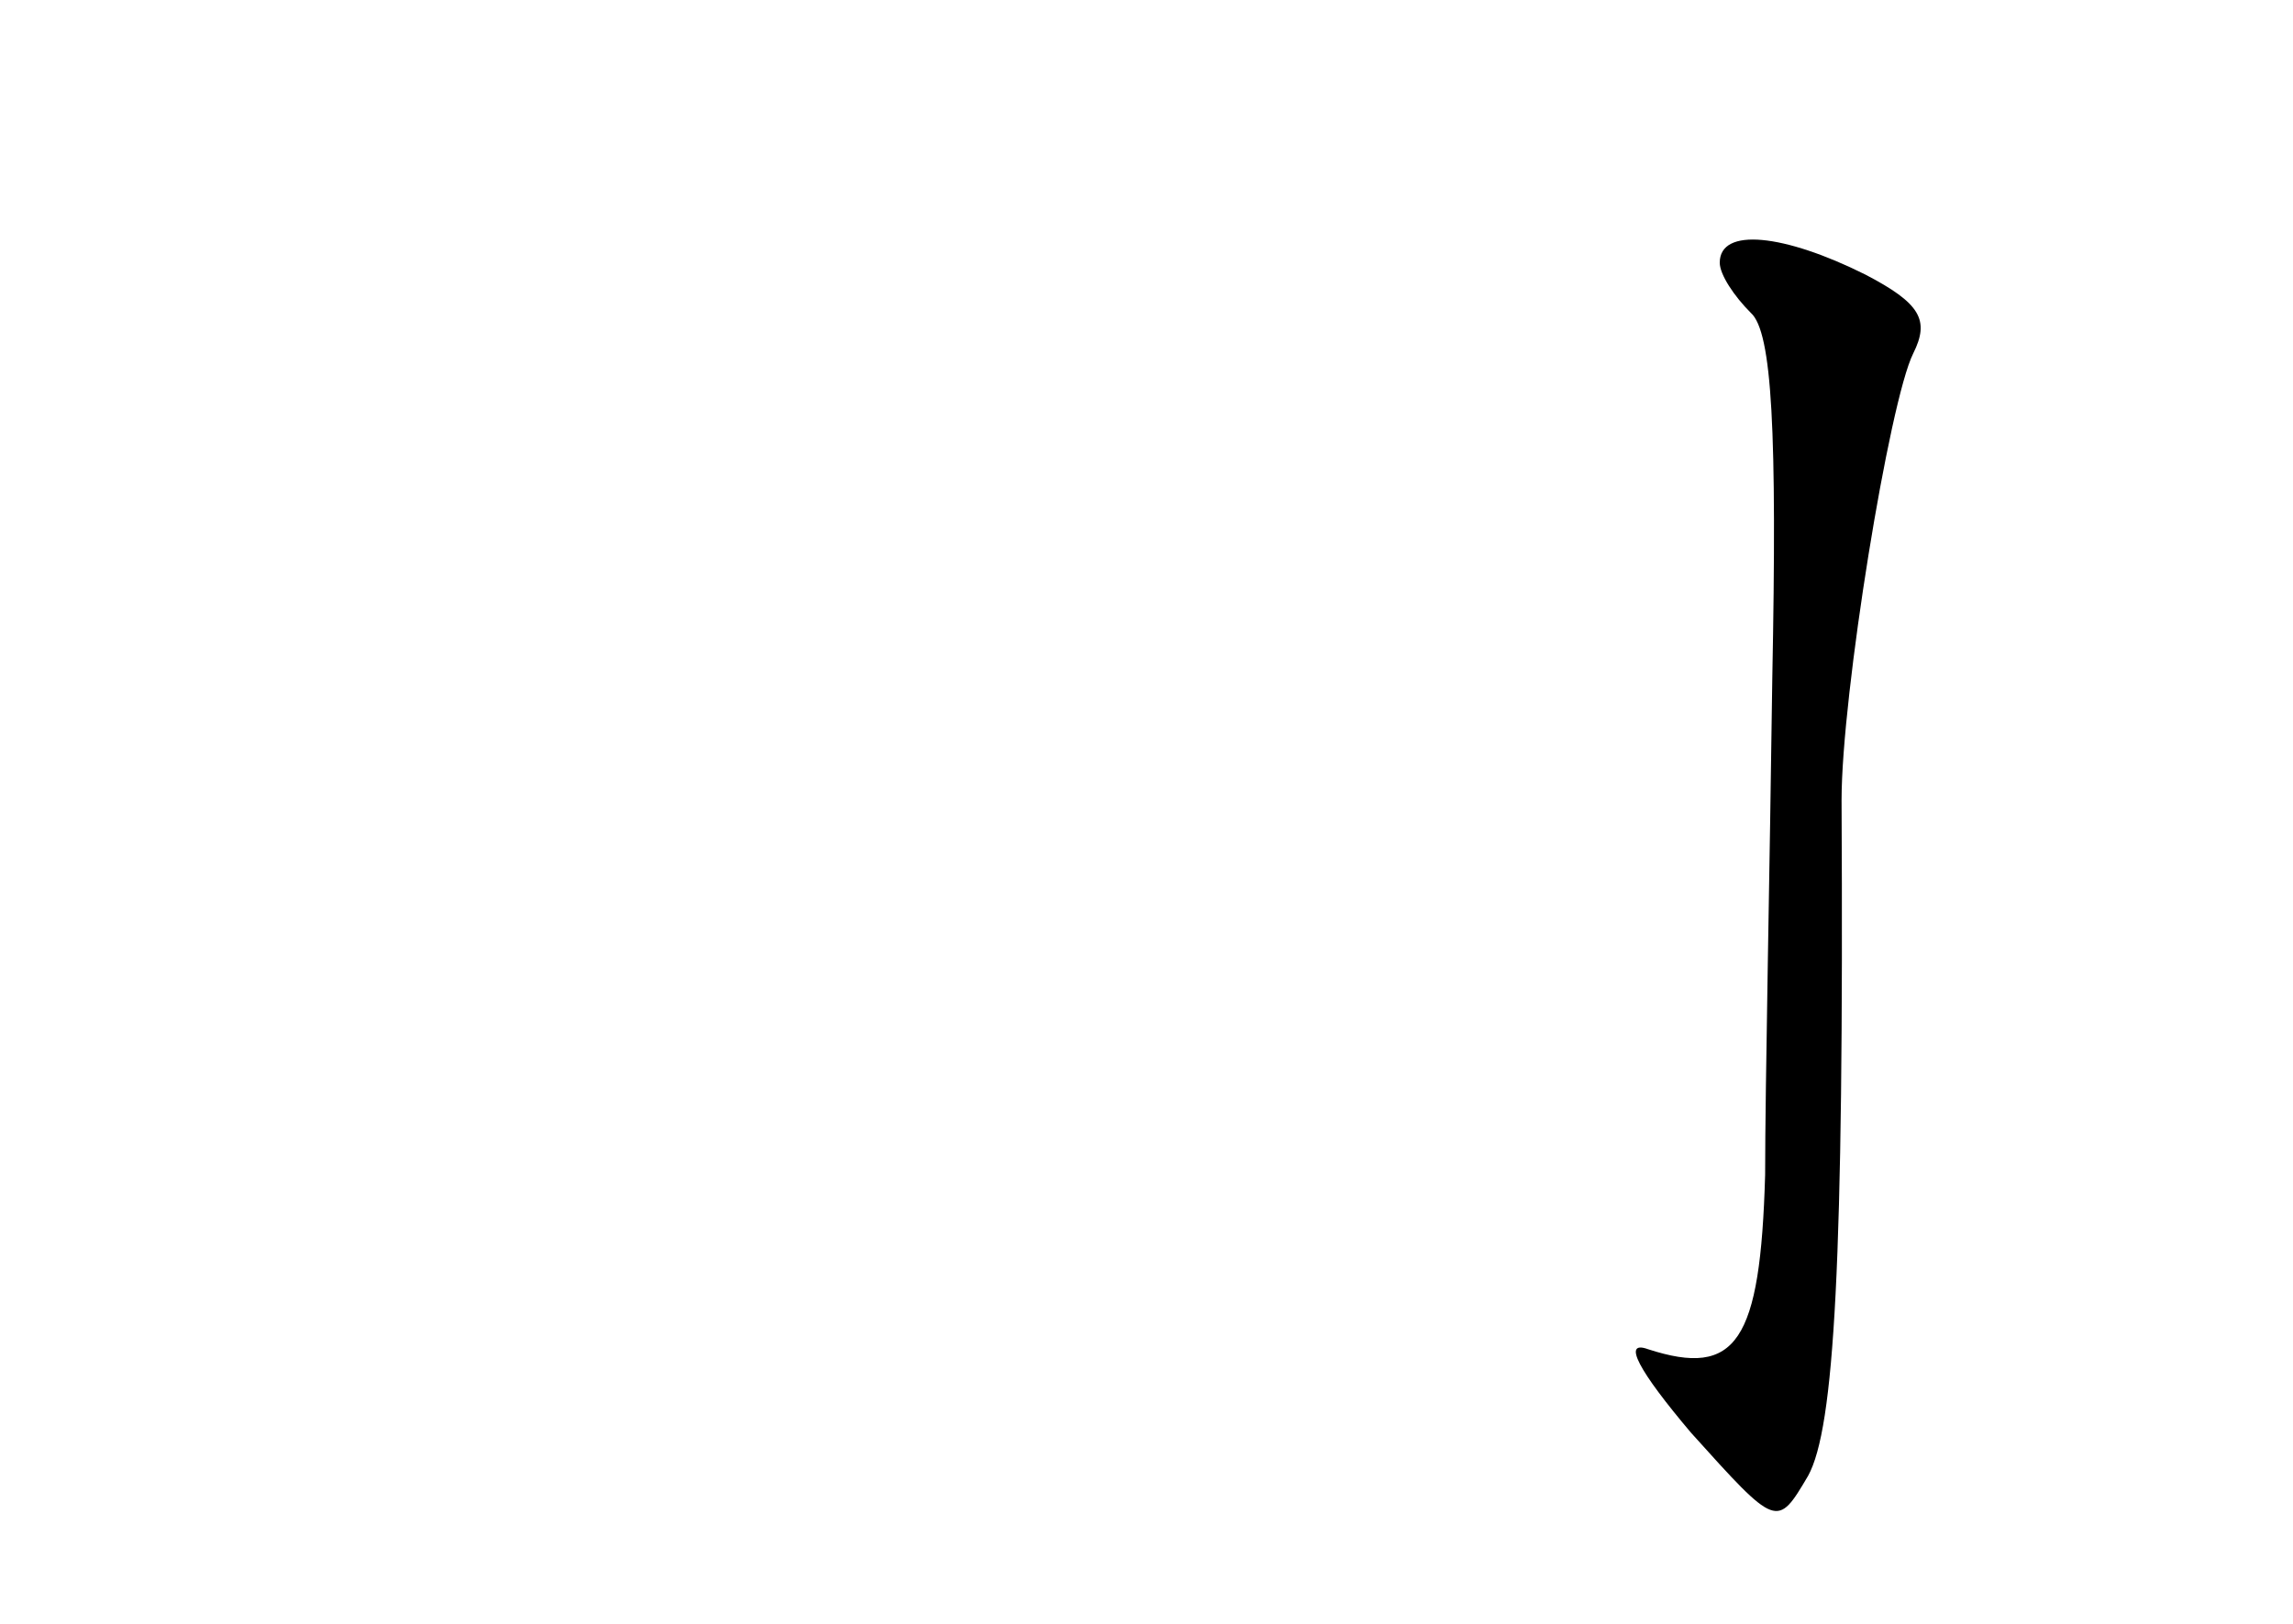 <?xml version="1.0" standalone="no"?>
<!DOCTYPE svg PUBLIC "-//W3C//DTD SVG 20010904//EN"
 "http://www.w3.org/TR/2001/REC-SVG-20010904/DTD/svg10.dtd">
<svg version="1.0" xmlns="http://www.w3.org/2000/svg"
 width="96pt" height="68pt" viewBox="0 0 96 68"
 preserveAspectRatio="xMidYMid meet">
<g transform="translate(0,68) scale(0.1,-0.1)"
fill="#000000" stroke="none">
<path d="M720 570 c0 -5 6 -14 13 -21 9 -8 11 -50 9 -153 -1 -77 -3 -171 -3
-208 -2 -70 -12 -85 -49 -73 -11 4 -4 -9 18 -35 36 -40 36 -40 49 -18 11 20
15 89 14 283 0 44 20 167 30 187 7 14 3 21 -20 33 -34 17 -61 20 -61 5z"/>
</g>
</svg>
